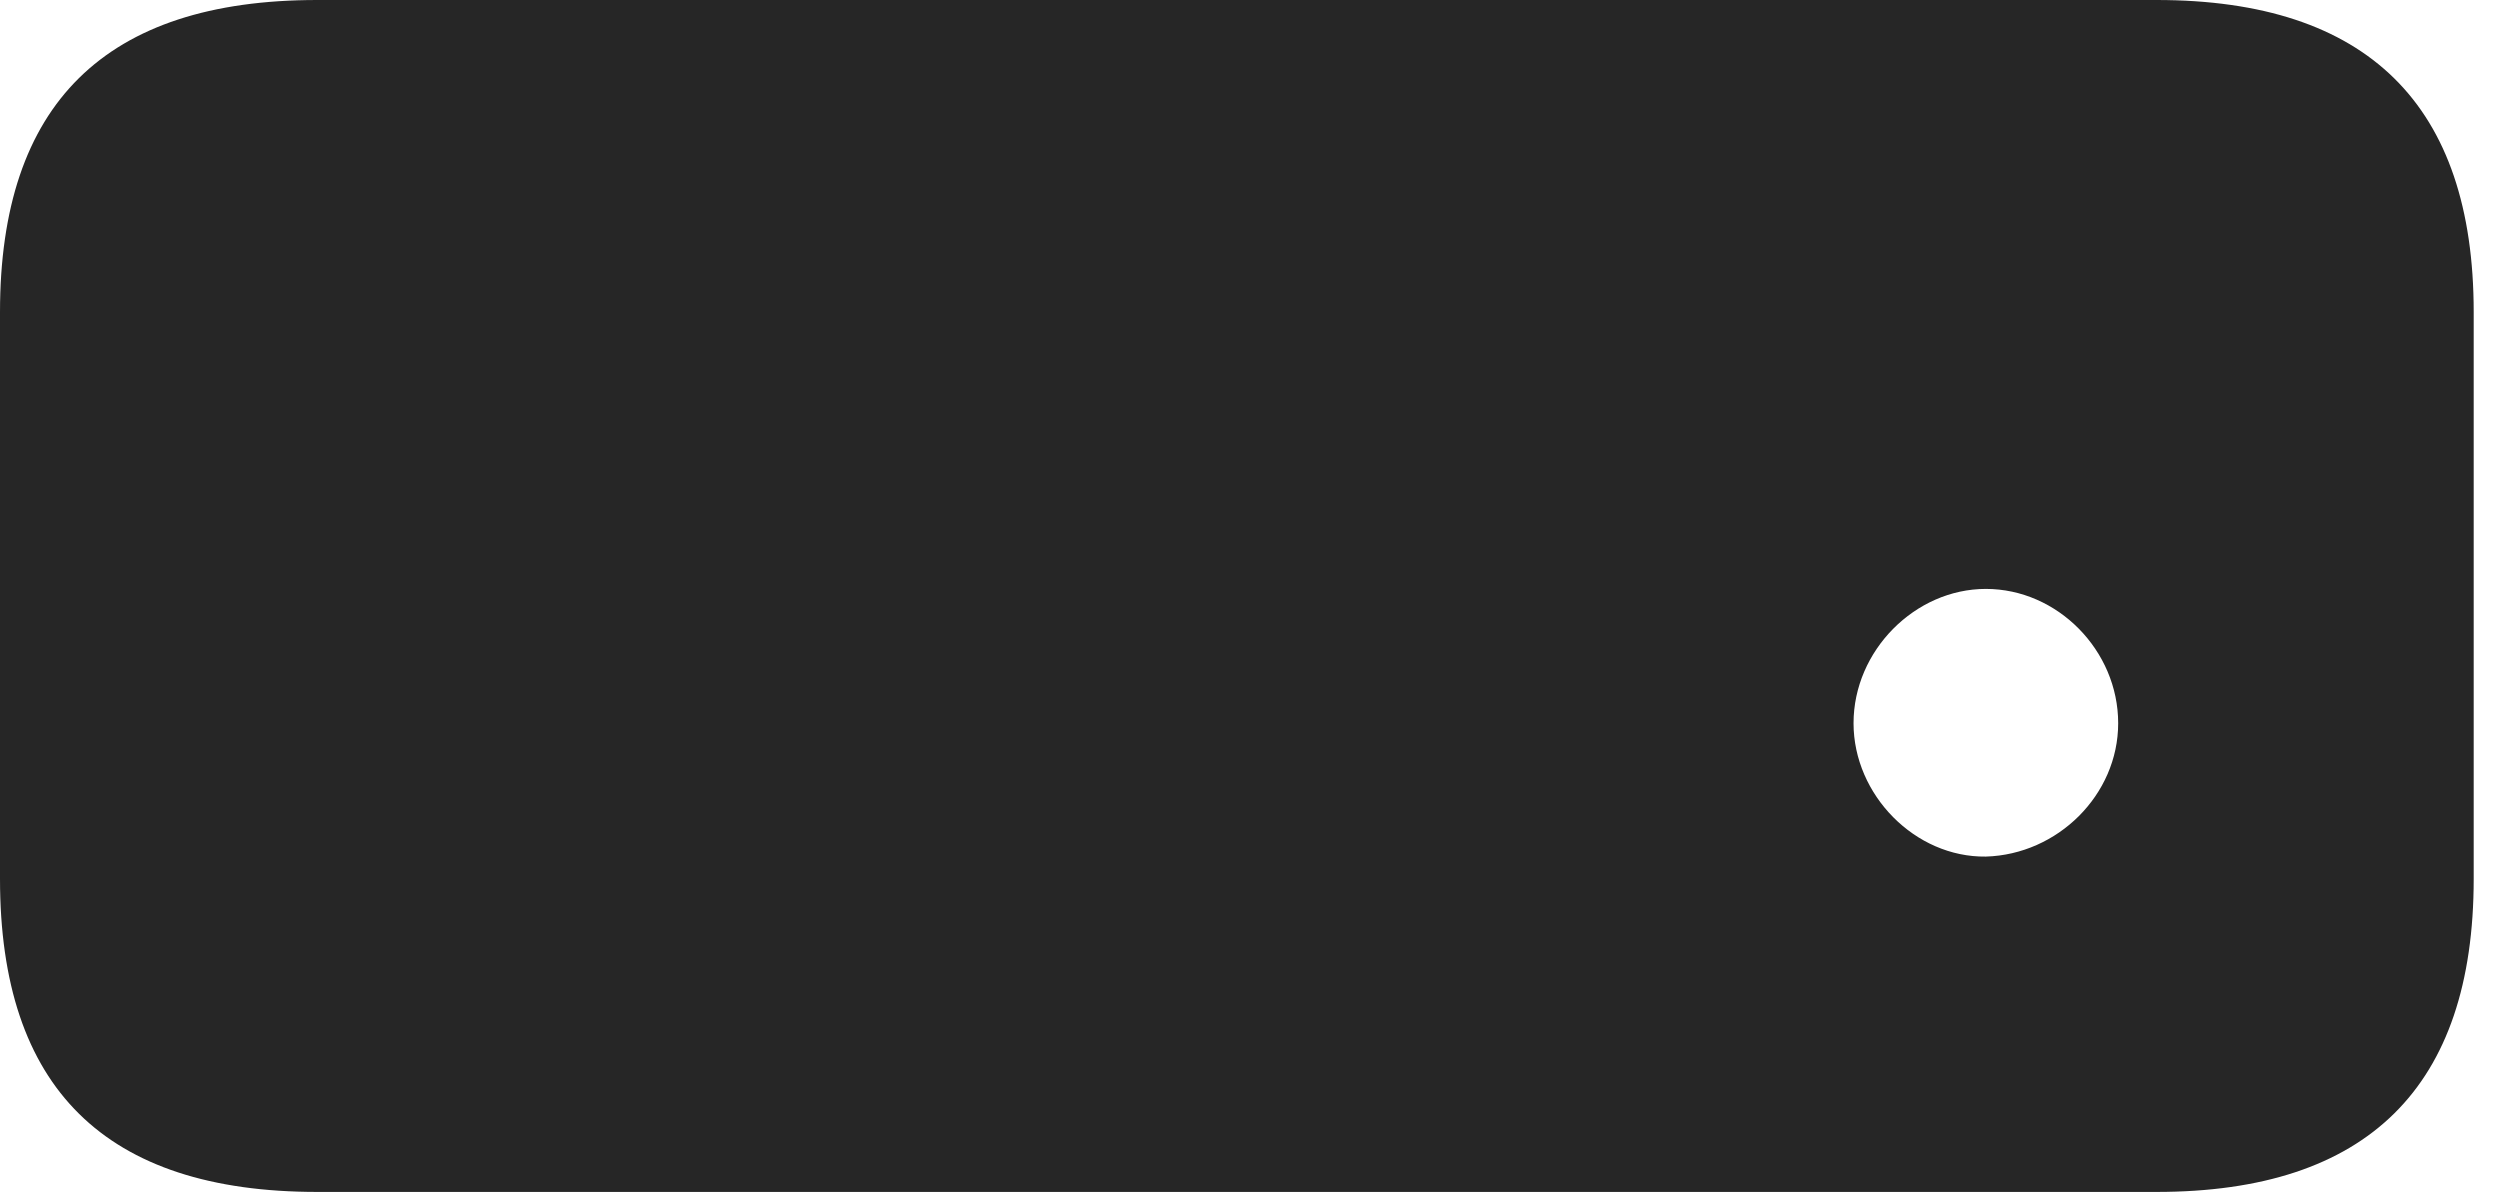 <?xml version="1.0" encoding="UTF-8"?>
<!--Generator: Apple Native CoreSVG 326-->
<!DOCTYPE svg
PUBLIC "-//W3C//DTD SVG 1.1//EN"
       "http://www.w3.org/Graphics/SVG/1.1/DTD/svg11.dtd">
<svg version="1.1" xmlns="http://www.w3.org/2000/svg" xmlns:xlink="http://www.w3.org/1999/xlink" viewBox="0 0 33.838 16.283">
 <g>
  <rect height="16.283" opacity="0" width="33.838" x="0" y="0"/>
  <path d="M26.879 11.594C25.922 11.607 25.088 10.76 25.088 9.789C25.088 8.805 25.922 7.971 26.879 7.971C27.85 7.971 28.67 8.805 28.67 9.789C28.67 10.76 27.85 11.566 26.879 11.594ZM4.293 16.133L29.189 16.133C32.047 16.133 33.482 14.711 33.482 11.895L33.482 4.225C33.482 1.422 32.047 0 29.189 0L4.293 0C1.422 0 0 1.408 0 4.225L0 11.895C0 14.725 1.422 16.133 4.293 16.133Z" fill="black" fill-opacity="0.85"/>
 </g>
</svg>
